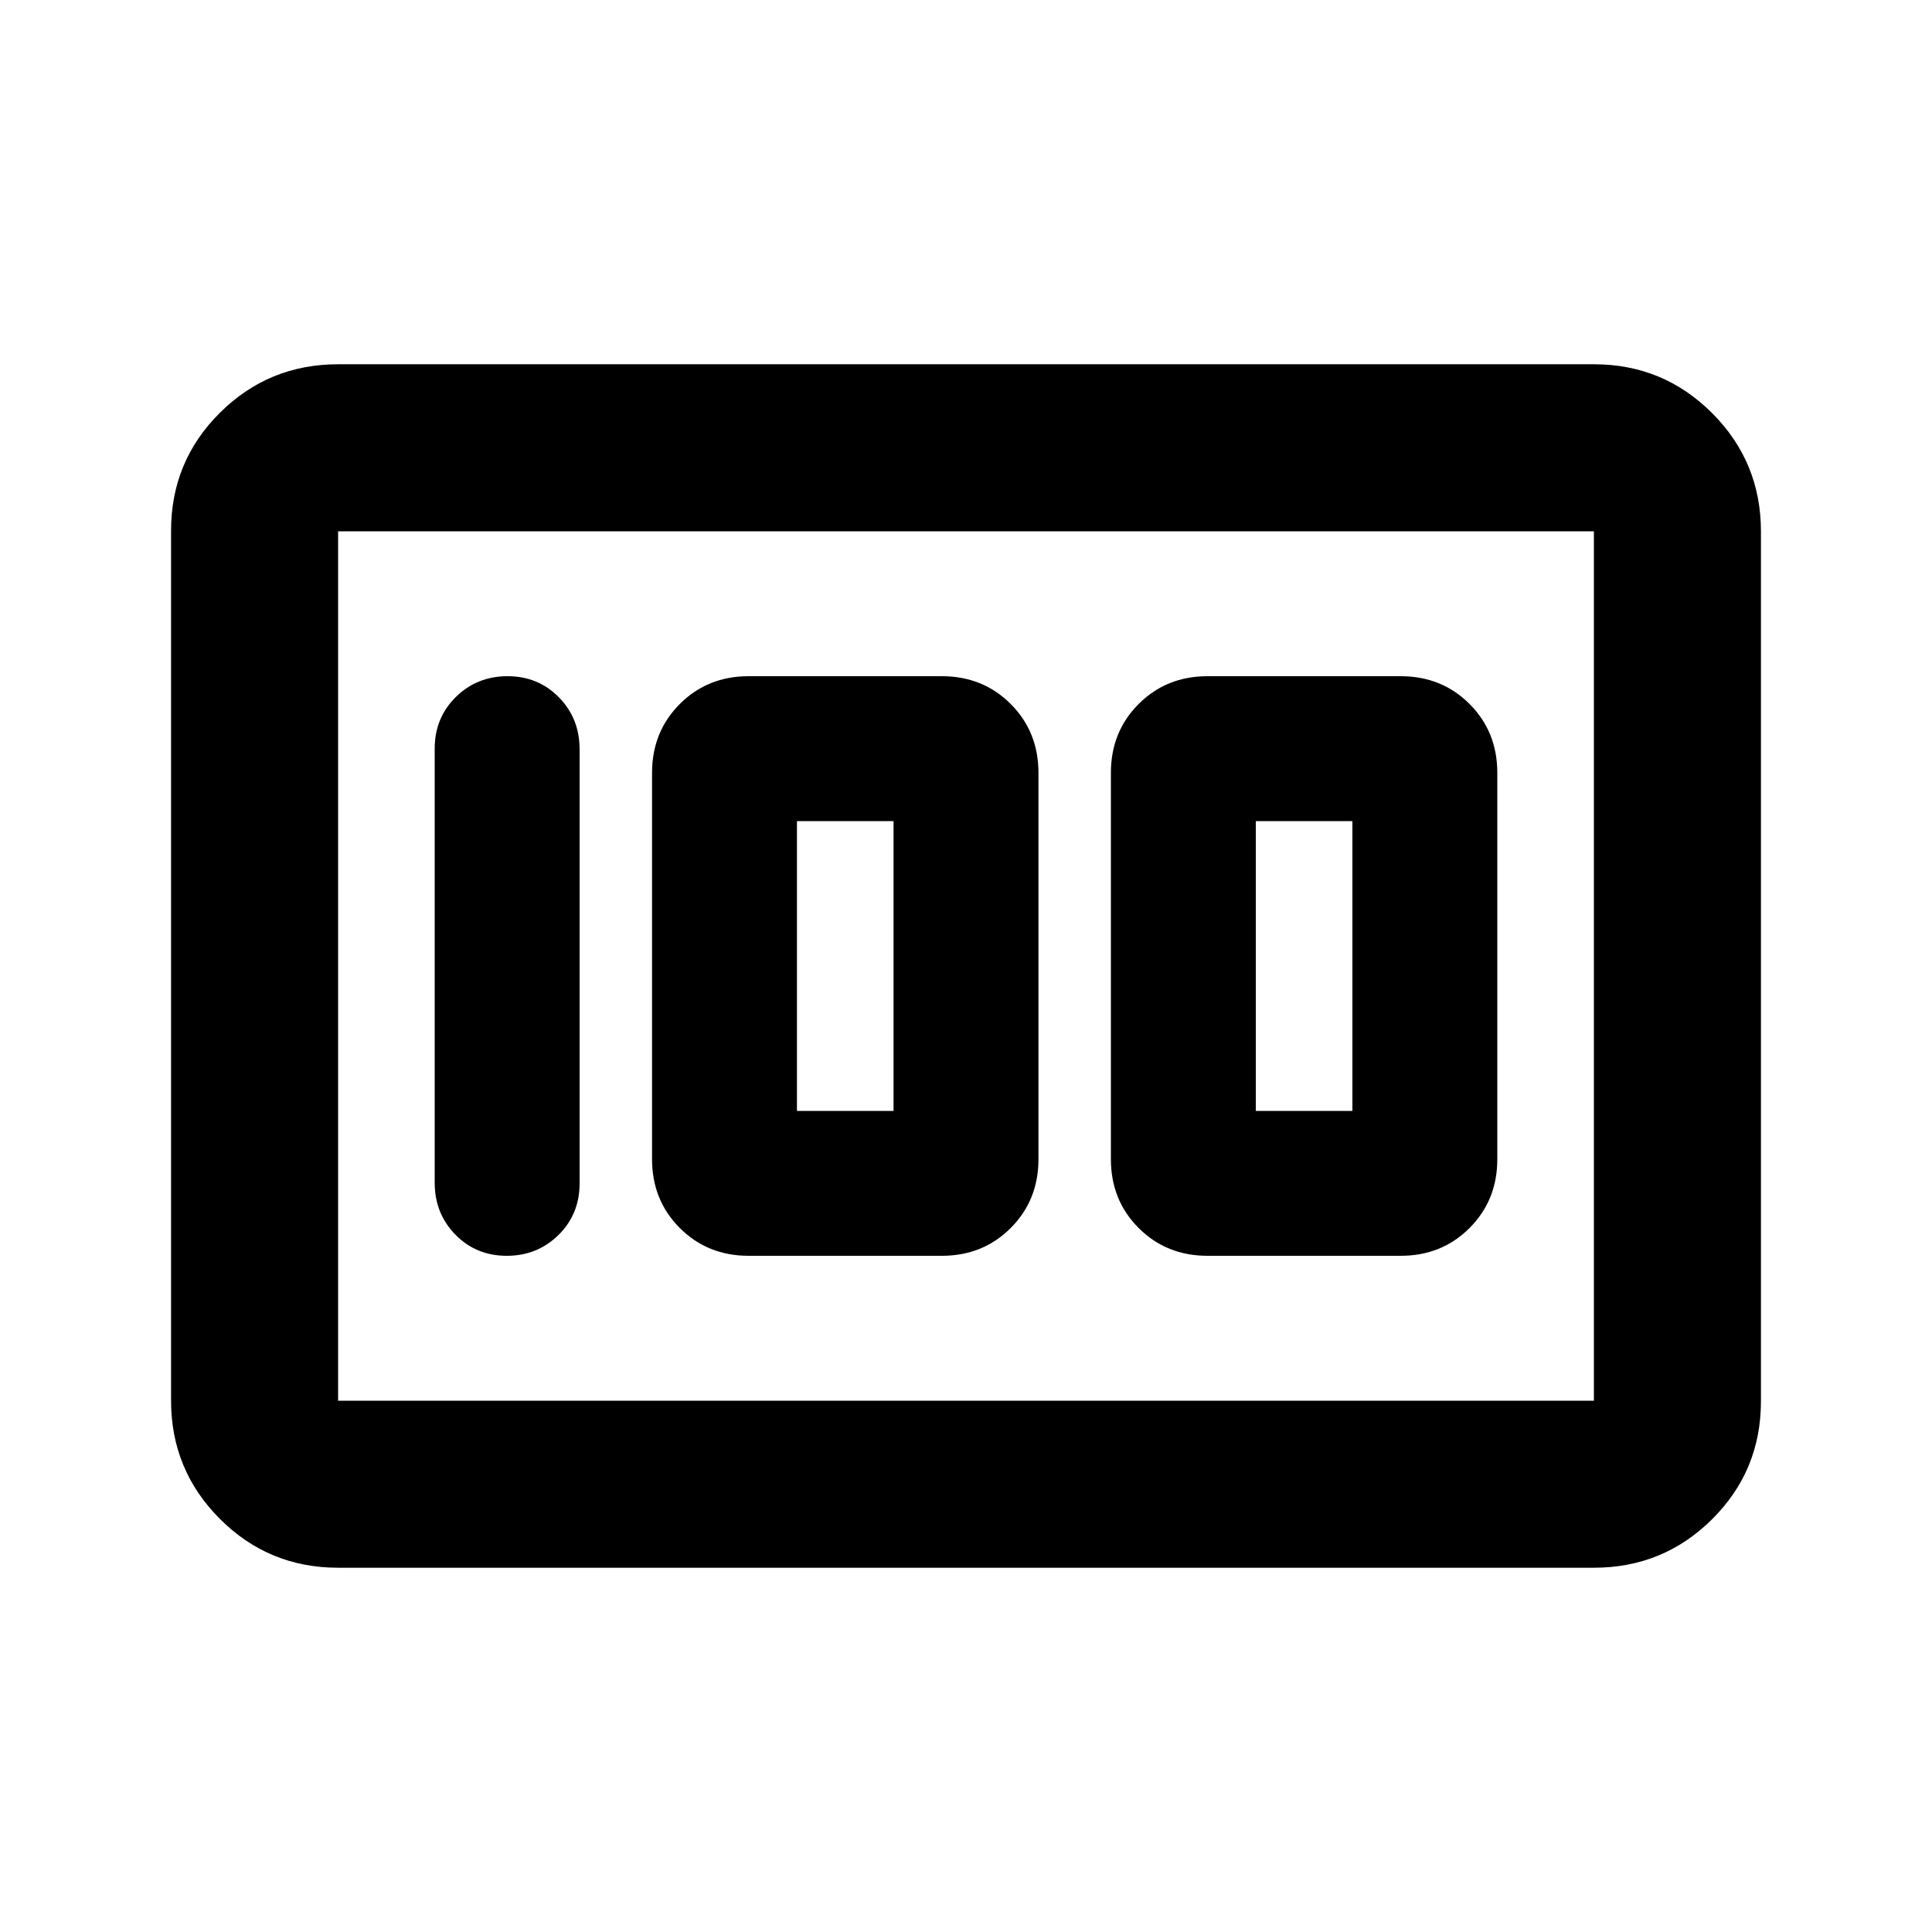 <svg xmlns="http://www.w3.org/2000/svg" height="20" viewBox="0 -960 960 960" width="20"><path d="M600-336h96q20.4 0 34.2-13.8Q744-363.6 744-384v-192q0-20.4-13.8-34.2Q716.4-624 696-624h-96q-20.4 0-34.2 13.8Q552-596.4 552-576v192q0 20.4 13.8 34.2Q579.6-336 600-336Zm24-72v-144h48v144h-48Zm-252 72h96q20.4 0 34.2-13.8Q516-363.6 516-384v-192q0-20.4-13.8-34.2Q488.4-624 468-624h-96q-20.4 0-34.2 13.8Q324-596.4 324-576v192q0 20.4 13.8 34.2Q351.6-336 372-336Zm24-72v-144h48v144h-48Zm-108 36.04v-215.76q0-15.28-10.29-25.78-10.29-10.5-25.5-10.5t-25.71 10.34Q216-603.32 216-588.04v215.76q0 15.28 10.29 25.78 10.29 10.5 25.5 10.5t25.71-10.34q10.5-10.34 10.5-25.62ZM85-264.04v-432.24q0-34.5 24.26-58.61T168-779h624q34.48 0 58.74 24.27Q875-730.46 875-695.96v432.24q0 34.5-24.26 58.61T792-181H168q-34.48 0-58.74-24.27Q85-229.54 85-264.04Zm83 .04h624v-432H168v432Zm0 0v-432 432Z"/></svg>
